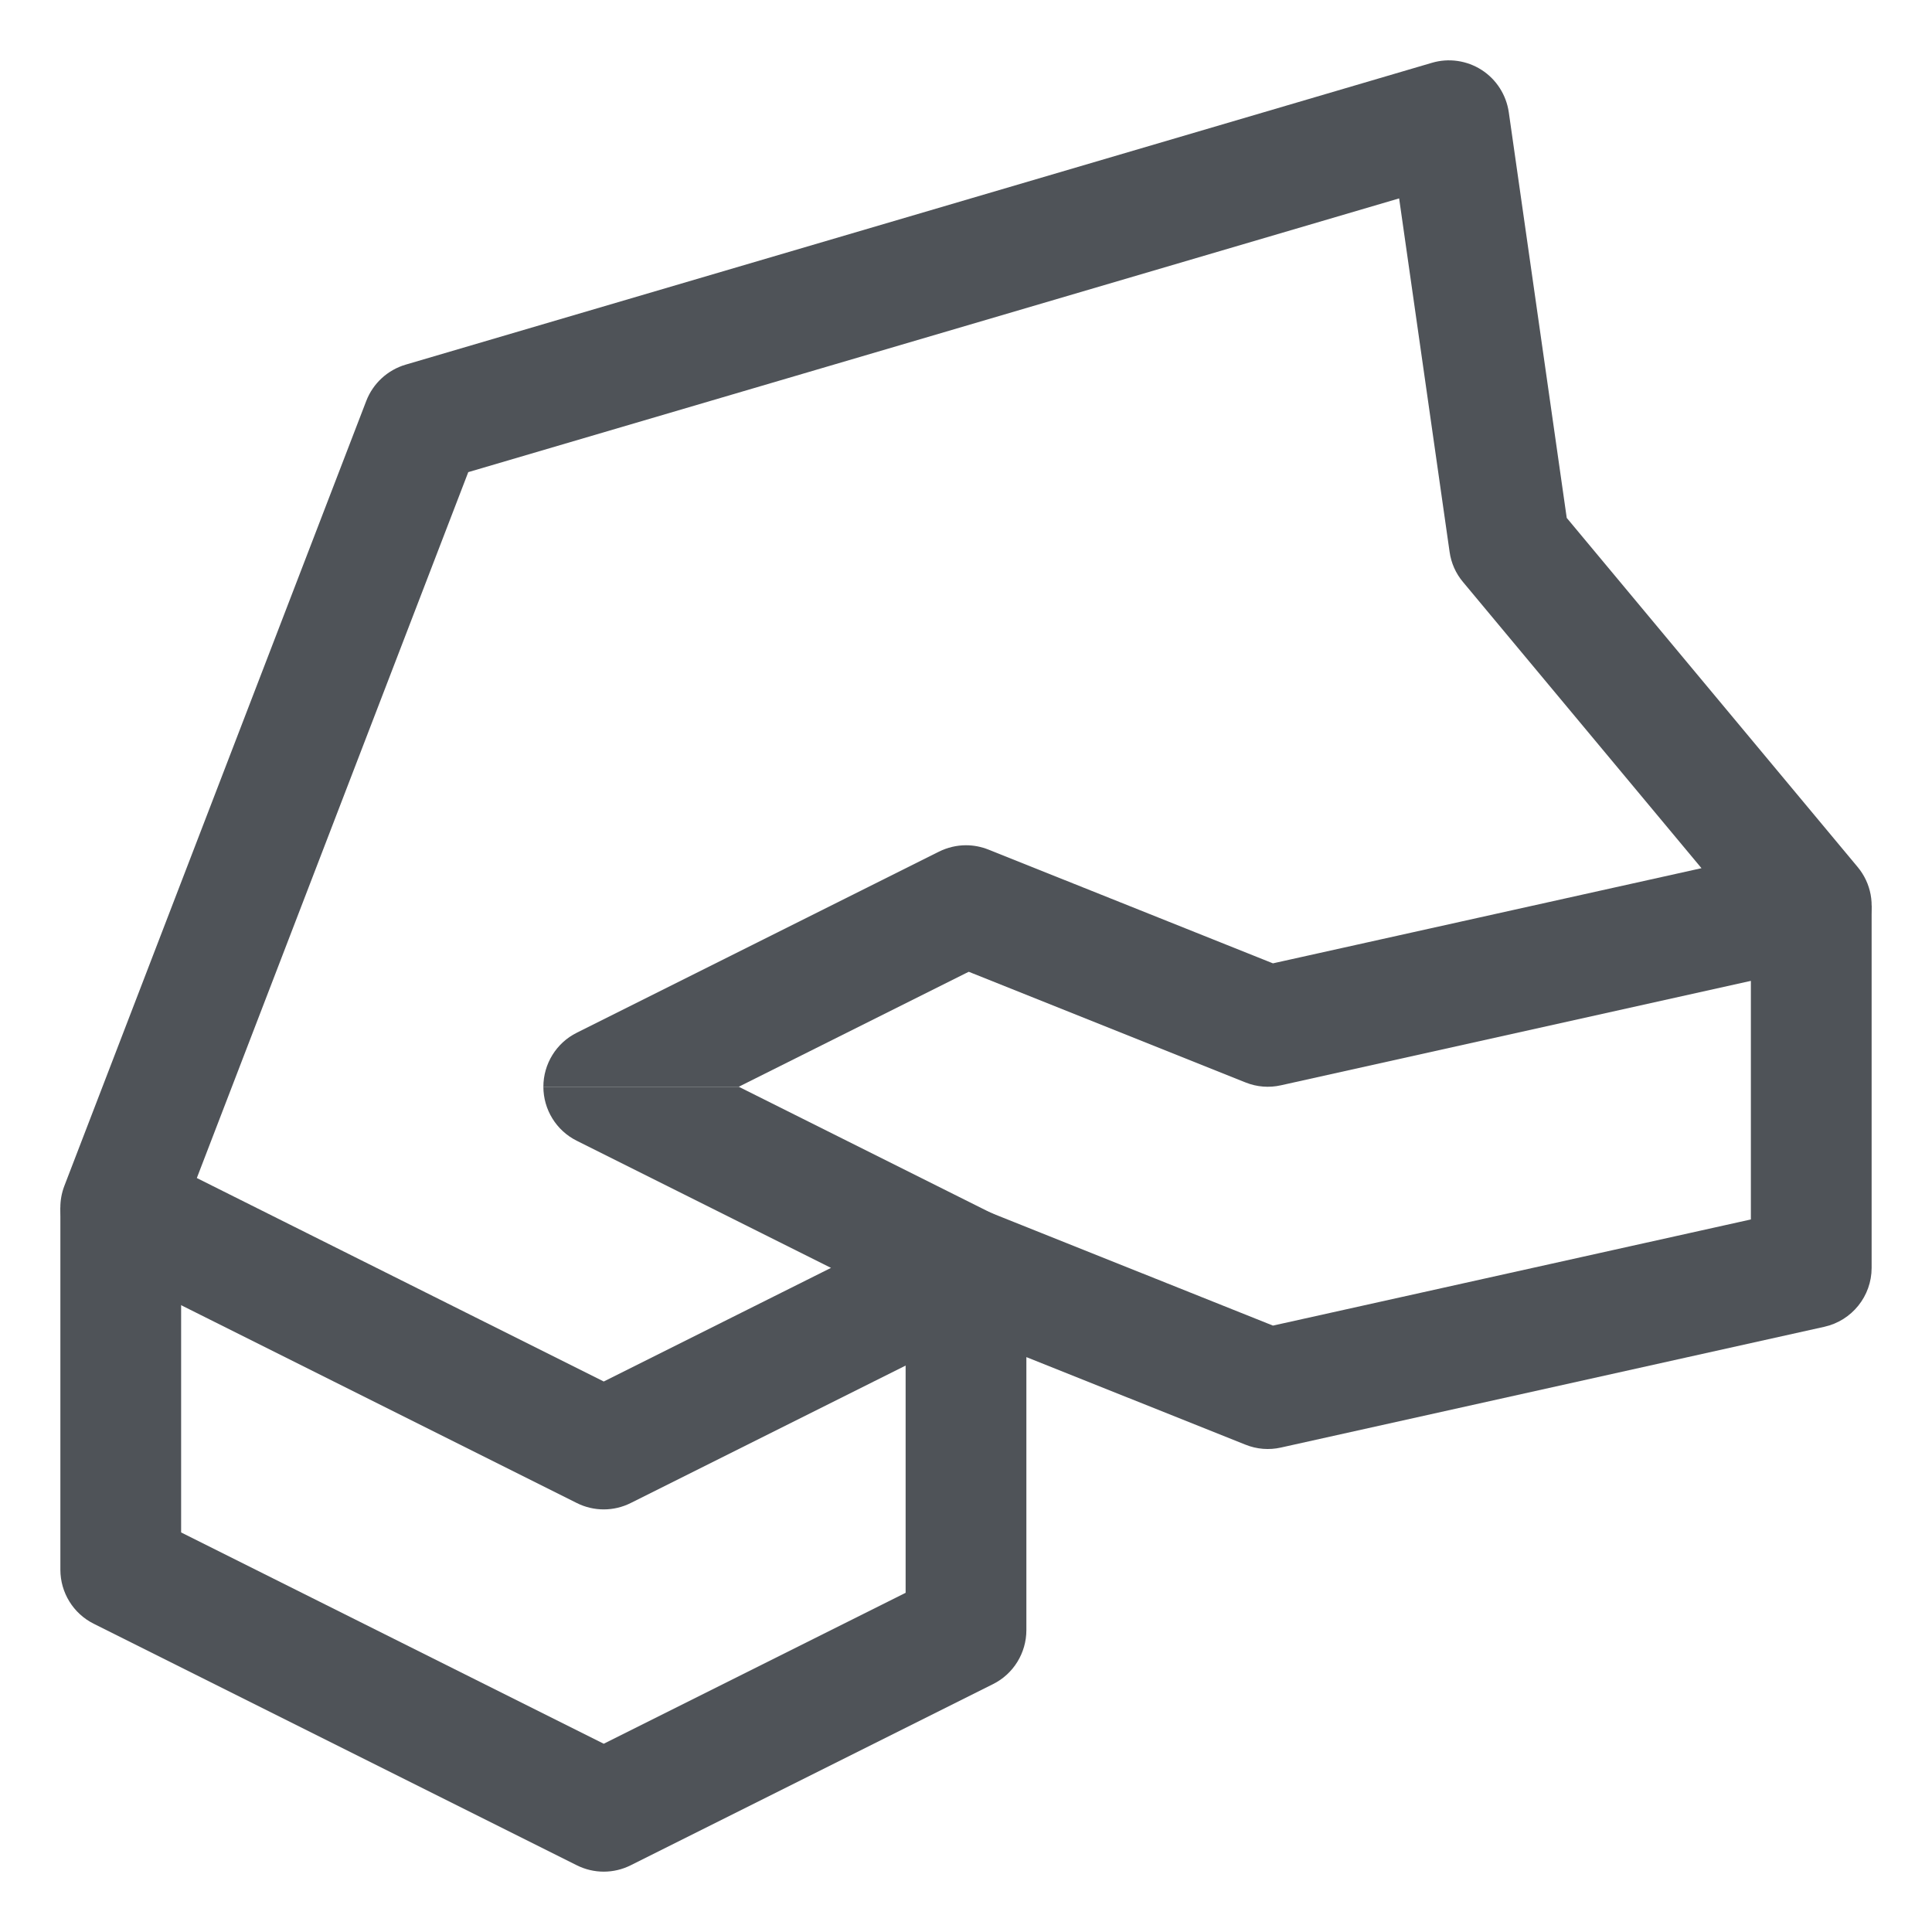 <svg width="16" height="16" viewBox="0 0 16 16" fill="none" xmlns="http://www.w3.org/2000/svg">
<path fill-rule="evenodd" clip-rule="evenodd" d="M15.5 7.5V10.5C15.5 10.734 15.337 10.937 15.108 10.988L10.608 11.988C10.51 12.01 10.408 12.002 10.314 11.964L8.5 11.239V13.5C8.5 13.689 8.393 13.863 8.224 13.947L5.224 15.447C5.083 15.518 4.917 15.518 4.776 15.447L0.776 13.447C0.607 13.363 0.5 13.189 0.5 13V10H1.5V12.691L5 14.441L7.5 13.191V10.5C7.5 10.334 7.582 10.179 7.72 10.086C7.857 9.993 8.032 9.974 8.186 10.036L10.542 10.978L14.5 10.099V7.5H15.5Z" fill="#4F5358"/>
<path d="M12.495 0.929C12.474 0.786 12.393 0.658 12.27 0.579C12.148 0.501 11.998 0.479 11.859 0.52L3.359 3.02C3.21 3.064 3.089 3.175 3.033 3.321L0.533 9.821C0.441 10.061 0.546 10.332 0.776 10.447L4.776 12.447C4.917 12.518 5.083 12.518 5.224 12.447L8.224 10.947C8.393 10.863 8.5 10.689 8.5 10.5C8.5 10.311 8.393 10.137 8.224 10.053L6.118 9H4.5C4.5 9.189 4.607 9.363 4.776 9.447L6.882 10.5L5 11.441L1.63 9.756L3.878 3.91L11.587 1.643L12.005 4.571C12.018 4.663 12.056 4.749 12.116 4.82L14.091 7.19L10.542 7.978L8.186 7.036C8.126 7.012 8.063 7 8 7V8.059L8.023 8.048L10.314 8.964C10.408 9.002 10.51 9.01 10.608 8.988L15.108 7.988C15.279 7.95 15.417 7.826 15.473 7.661C15.53 7.496 15.496 7.314 15.384 7.18L12.975 4.289L12.495 0.929Z" fill="#4F5358"/>
<path d="M8 8.059L6.118 9H4.5C4.5 8.811 4.607 8.637 4.776 8.553L7.776 7.053C7.847 7.018 7.923 7 8 7V8.059Z" fill="#4F5358"/>
</svg>
